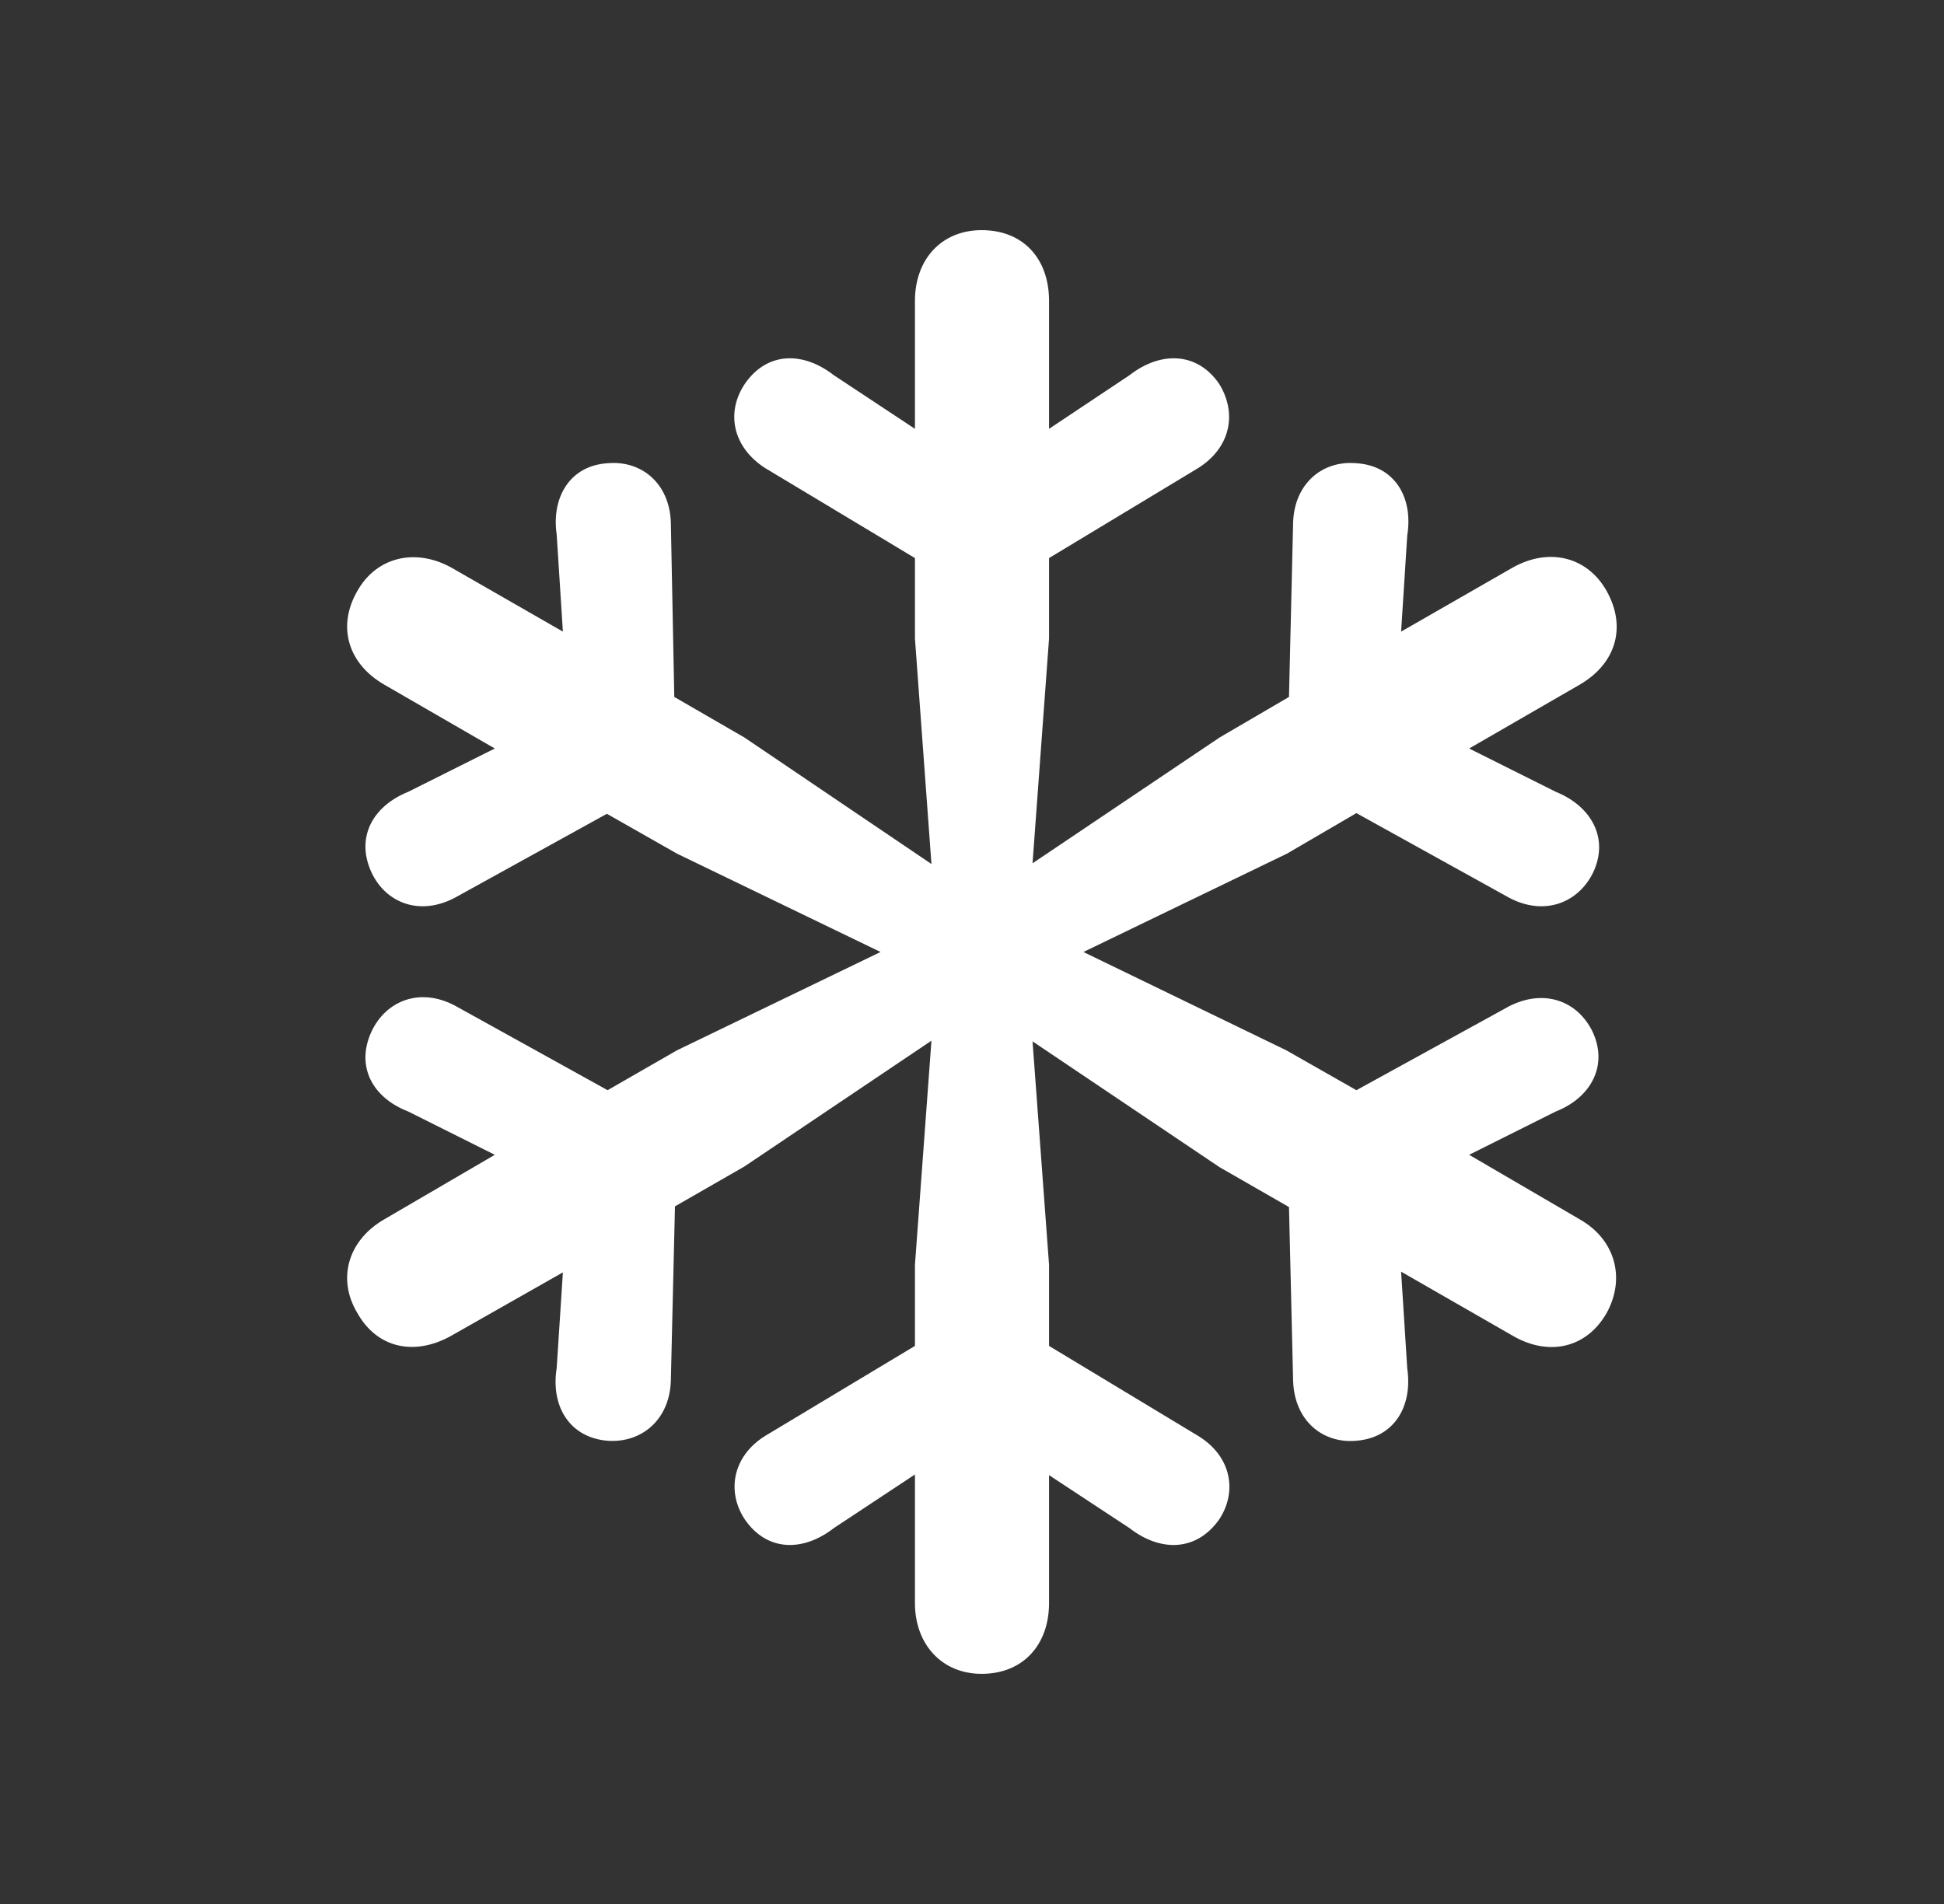 <svg width="49" height="48" viewBox="0 0 49 48" fill="none" xmlns="http://www.w3.org/2000/svg">
<rect x="0" y="0" width="49" height="48" fill="#333333" stroke="none"/>
<path d="M24.743 42.198C23.738 42.198 23.062 41.453 23.062 40.413V37.172L21.017 38.524C20.237 39.13 19.336 39.113 18.781 38.316C18.313 37.623 18.452 36.721 19.284 36.201L23.062 33.931V31.886L23.478 26.236L18.764 29.407L17.013 30.413L16.909 34.815C16.875 35.803 16.164 36.375 15.332 36.323C14.362 36.253 13.876 35.456 14.032 34.486L14.188 32.077L11.381 33.671C10.462 34.191 9.509 34 9.006 33.099C8.486 32.233 8.781 31.262 9.682 30.742L12.472 29.113L10.289 28.021C9.387 27.674 8.954 26.877 9.37 25.993C9.734 25.23 10.583 24.884 11.467 25.352L15.315 27.484L17.065 26.478L22.195 24L17.065 21.521L15.297 20.516L11.467 22.631C10.583 23.099 9.734 22.769 9.37 22.007C8.954 21.123 9.387 20.326 10.289 19.962L12.472 18.87L9.682 17.258C8.781 16.738 8.486 15.802 9.006 14.901C9.491 14.034 10.479 13.809 11.381 14.312L14.188 15.923L14.032 13.48C13.894 12.544 14.362 11.729 15.332 11.677C16.164 11.608 16.875 12.18 16.909 13.168L16.996 17.57L18.764 18.593L23.478 21.782L23.062 16.097V14.069L19.284 11.799C18.452 11.261 18.296 10.377 18.781 9.667C19.336 8.869 20.237 8.852 21.017 9.459L23.062 10.811V7.587C23.062 6.53 23.738 5.802 24.743 5.802C25.783 5.802 26.442 6.512 26.442 7.587V10.811L28.47 9.459C29.25 8.852 30.168 8.869 30.723 9.667C31.173 10.377 31.052 11.261 30.203 11.799L26.442 14.069V16.097L26.026 21.764L30.74 18.593L32.49 17.57L32.594 13.168C32.629 12.18 33.34 11.608 34.172 11.677C35.142 11.729 35.627 12.526 35.471 13.497L35.316 15.923L38.123 14.312C39.042 13.792 40.012 14.034 40.498 14.901C41 15.802 40.74 16.721 39.822 17.258L37.031 18.87L39.215 19.962C40.116 20.326 40.567 21.14 40.151 22.007C39.77 22.769 38.92 23.099 38.037 22.631L34.189 20.499L32.438 21.521L27.308 24L32.421 26.478L34.189 27.484L38.037 25.369C38.92 24.919 39.752 25.23 40.134 25.993C40.55 26.86 40.099 27.674 39.215 28.021L37.031 29.113L39.822 30.742C40.706 31.245 40.983 32.215 40.498 33.099C39.995 33.983 39.042 34.208 38.123 33.671L35.316 32.059L35.471 34.503C35.61 35.456 35.142 36.253 34.172 36.323C33.34 36.392 32.629 35.82 32.594 34.815L32.49 30.43L30.74 29.425L26.026 26.253L26.442 31.886V33.931L30.203 36.201C31.052 36.721 31.191 37.623 30.723 38.316C30.151 39.113 29.25 39.13 28.47 38.524L26.442 37.189V40.413C26.442 41.47 25.783 42.198 24.743 42.198Z" fill="#FFFF"/>
</svg>
